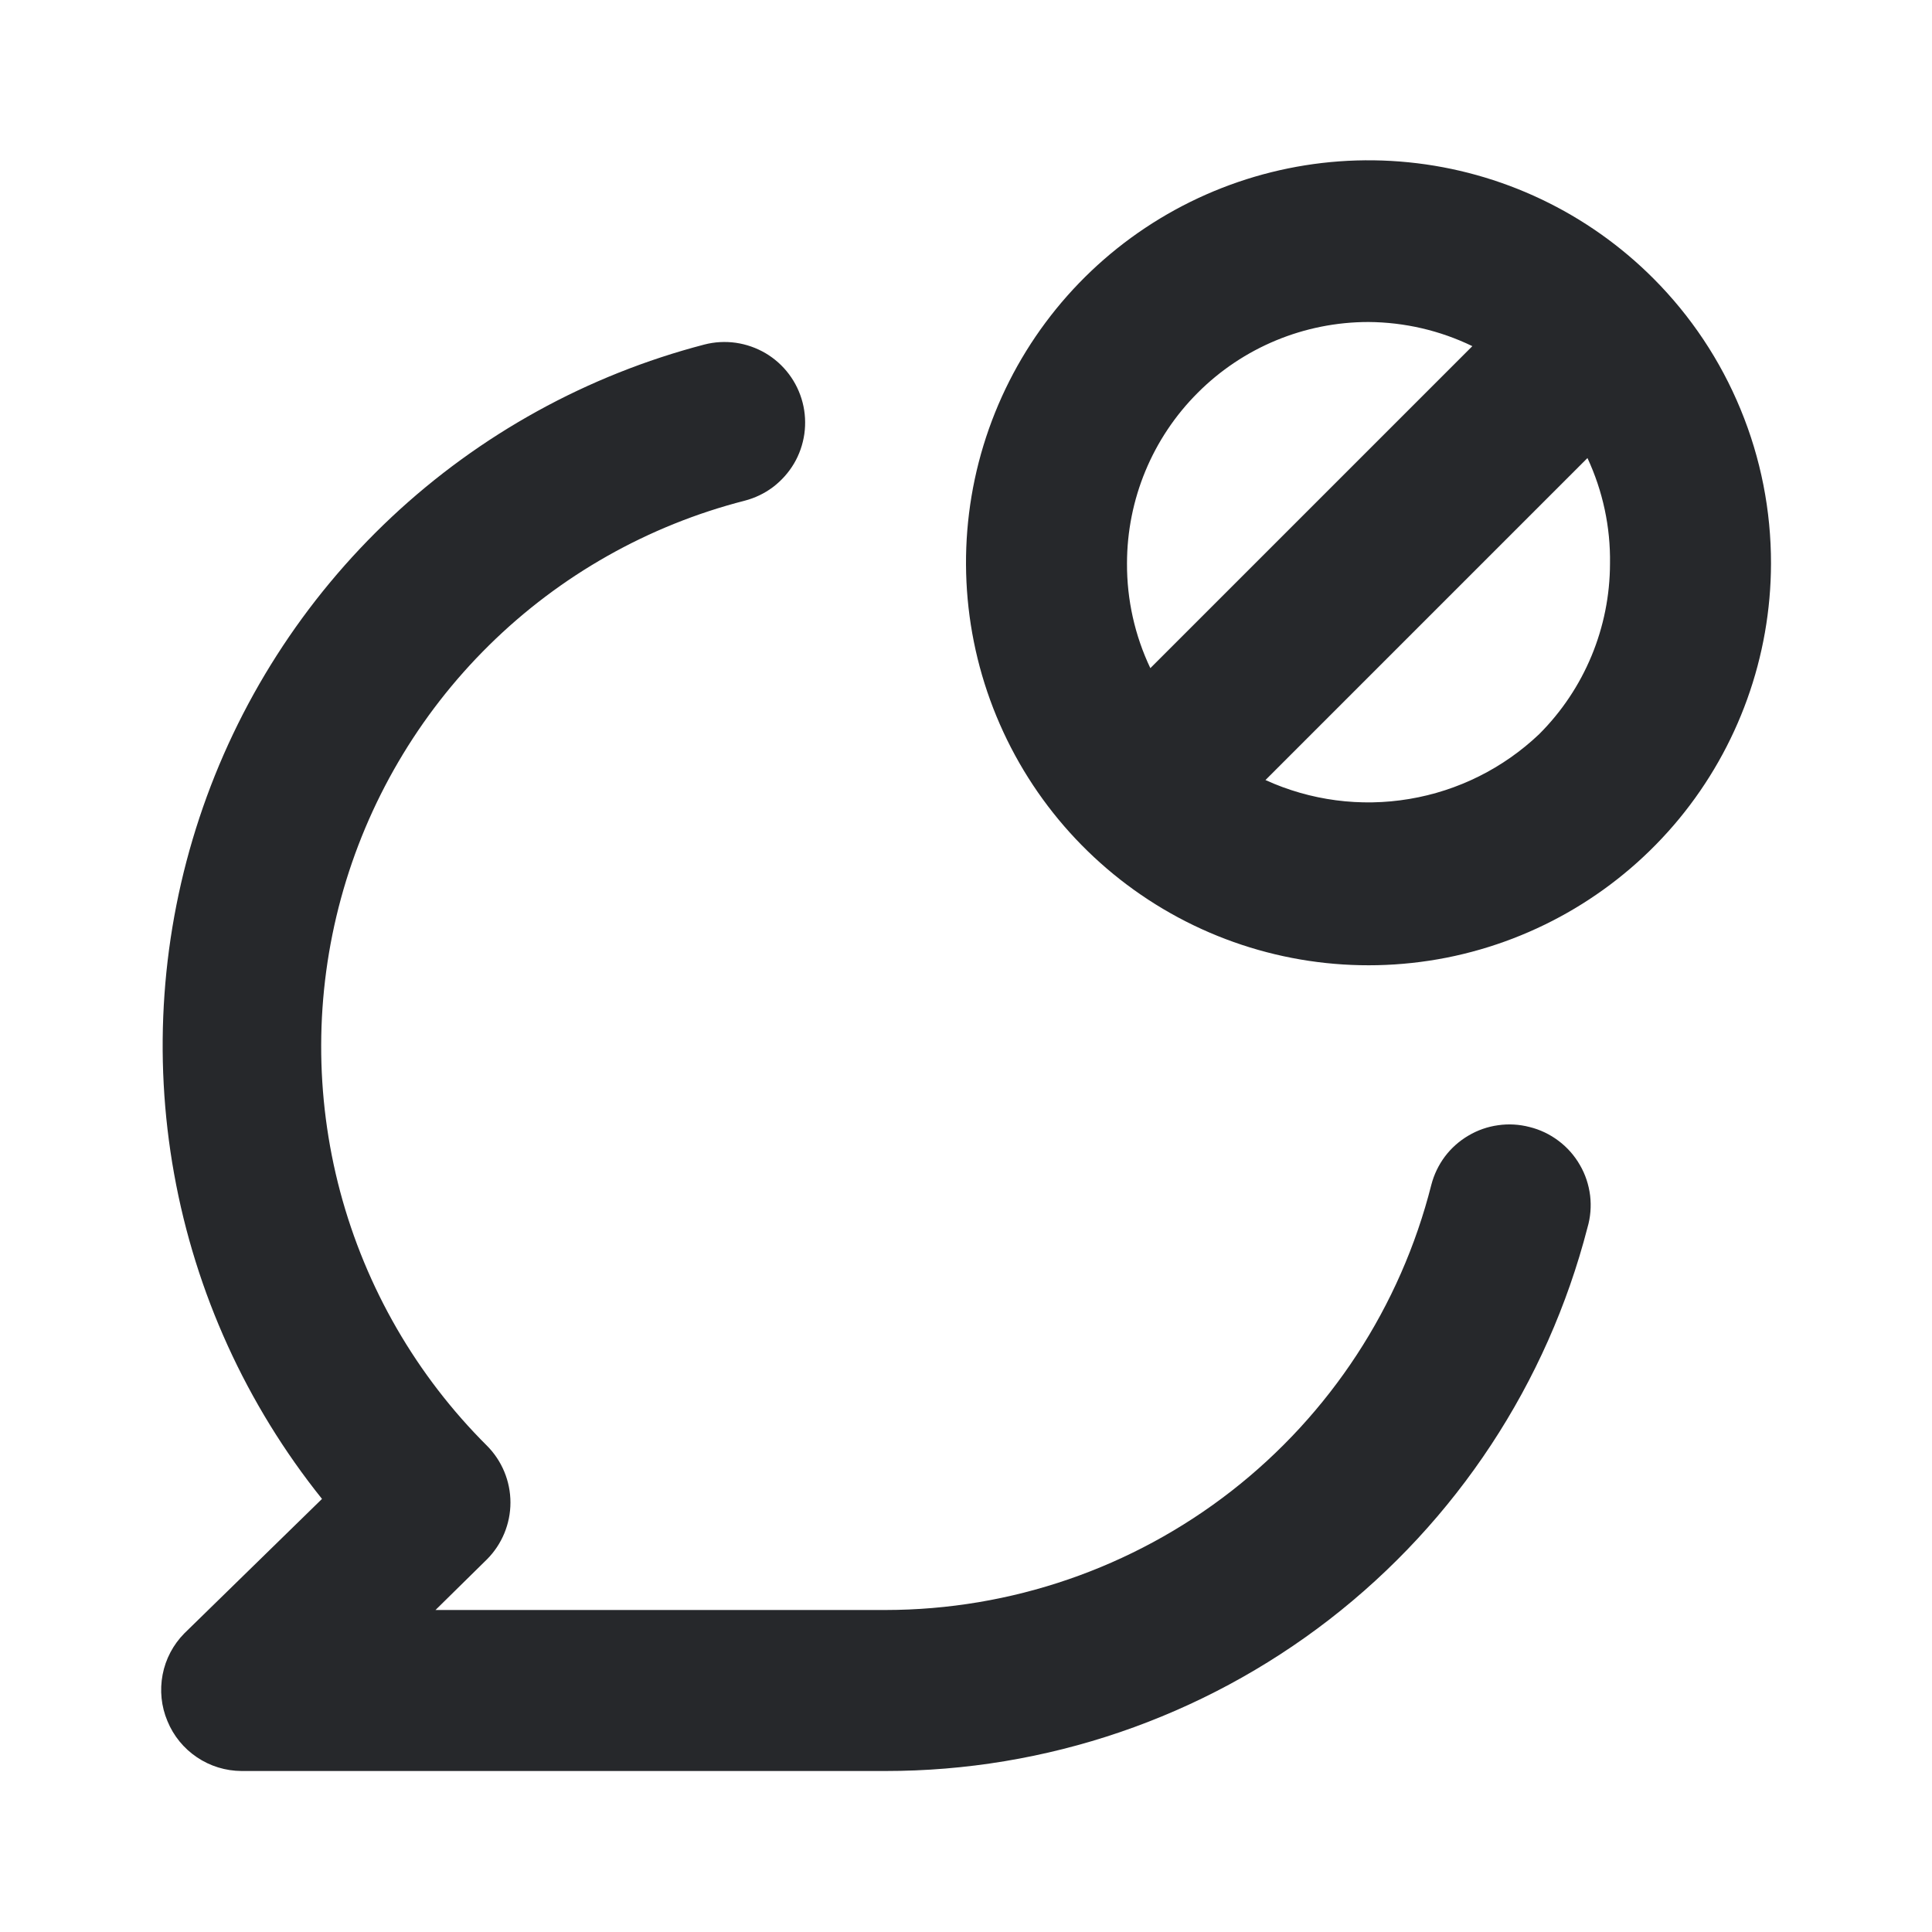 <svg width="24" height="24" viewBox="0 0 24 24" fill="none" xmlns="http://www.w3.org/2000/svg">
<path d="M19 14C18.873 13.967 18.74 13.959 18.61 13.978C18.479 13.996 18.354 14.04 18.241 14.107C18.127 14.174 18.028 14.262 17.949 14.367C17.87 14.473 17.813 14.592 17.78 14.72C17.398 16.229 16.523 17.567 15.296 18.523C14.068 19.479 12.556 19.999 11 20H5.41L6.05 19.37C6.236 19.183 6.341 18.929 6.341 18.665C6.341 18.401 6.236 18.147 6.05 17.96C5.174 17.088 4.545 15.999 4.226 14.804C3.908 13.61 3.911 12.352 4.236 11.159C4.561 9.967 5.197 8.881 6.077 8.014C6.958 7.146 8.053 6.527 9.25 6.22C9.377 6.187 9.497 6.13 9.602 6.051C9.707 5.971 9.796 5.872 9.863 5.759C9.93 5.646 9.973 5.521 9.992 5.39C10.01 5.26 10.003 5.127 9.97 5C9.904 4.743 9.738 4.522 9.509 4.387C9.396 4.321 9.271 4.277 9.14 4.258C9.01 4.24 8.877 4.247 8.75 4.28C7.297 4.659 5.962 5.395 4.866 6.422C3.771 7.449 2.949 8.733 2.477 10.159C2.005 11.584 1.897 13.105 2.163 14.583C2.429 16.061 3.061 17.449 4 18.62L2.29 20.29C2.151 20.431 2.057 20.609 2.02 20.803C1.983 20.997 2.003 21.198 2.08 21.38C2.155 21.563 2.282 21.719 2.446 21.829C2.61 21.94 2.803 21.999 3 22H11C12.996 22.001 14.936 21.339 16.515 20.117C18.093 18.895 19.221 17.183 19.72 15.25C19.758 15.121 19.769 14.985 19.753 14.851C19.736 14.717 19.694 14.588 19.626 14.472C19.559 14.355 19.469 14.253 19.361 14.172C19.254 14.091 19.131 14.032 19 14ZM20.54 3.46C19.723 2.641 18.648 2.131 17.497 2.016C16.346 1.901 15.191 2.189 14.228 2.83C13.265 3.471 12.555 4.426 12.217 5.533C11.88 6.639 11.937 7.828 12.378 8.897C12.819 9.967 13.617 10.85 14.636 11.397C15.655 11.944 16.832 12.12 17.967 11.897C19.102 11.673 20.124 11.063 20.86 10.17C21.595 9.277 21.998 8.157 22 7C22.001 6.343 21.873 5.692 21.622 5.085C21.372 4.477 21.004 3.925 20.54 3.46ZM14 7C14 6.204 14.316 5.441 14.879 4.879C15.441 4.316 16.204 4 17 4C17.447 4.003 17.888 4.105 18.29 4.3L14.29 8.3C14.097 7.894 13.998 7.45 14 7ZM19.12 9.12C18.675 9.543 18.113 9.824 17.507 9.925C16.901 10.027 16.279 9.945 15.72 9.69L19.72 5.69C19.911 6.1 20.007 6.548 20 7C19.999 7.795 19.683 8.558 19.12 9.12Z" fill="#26282B"/>
</svg>
